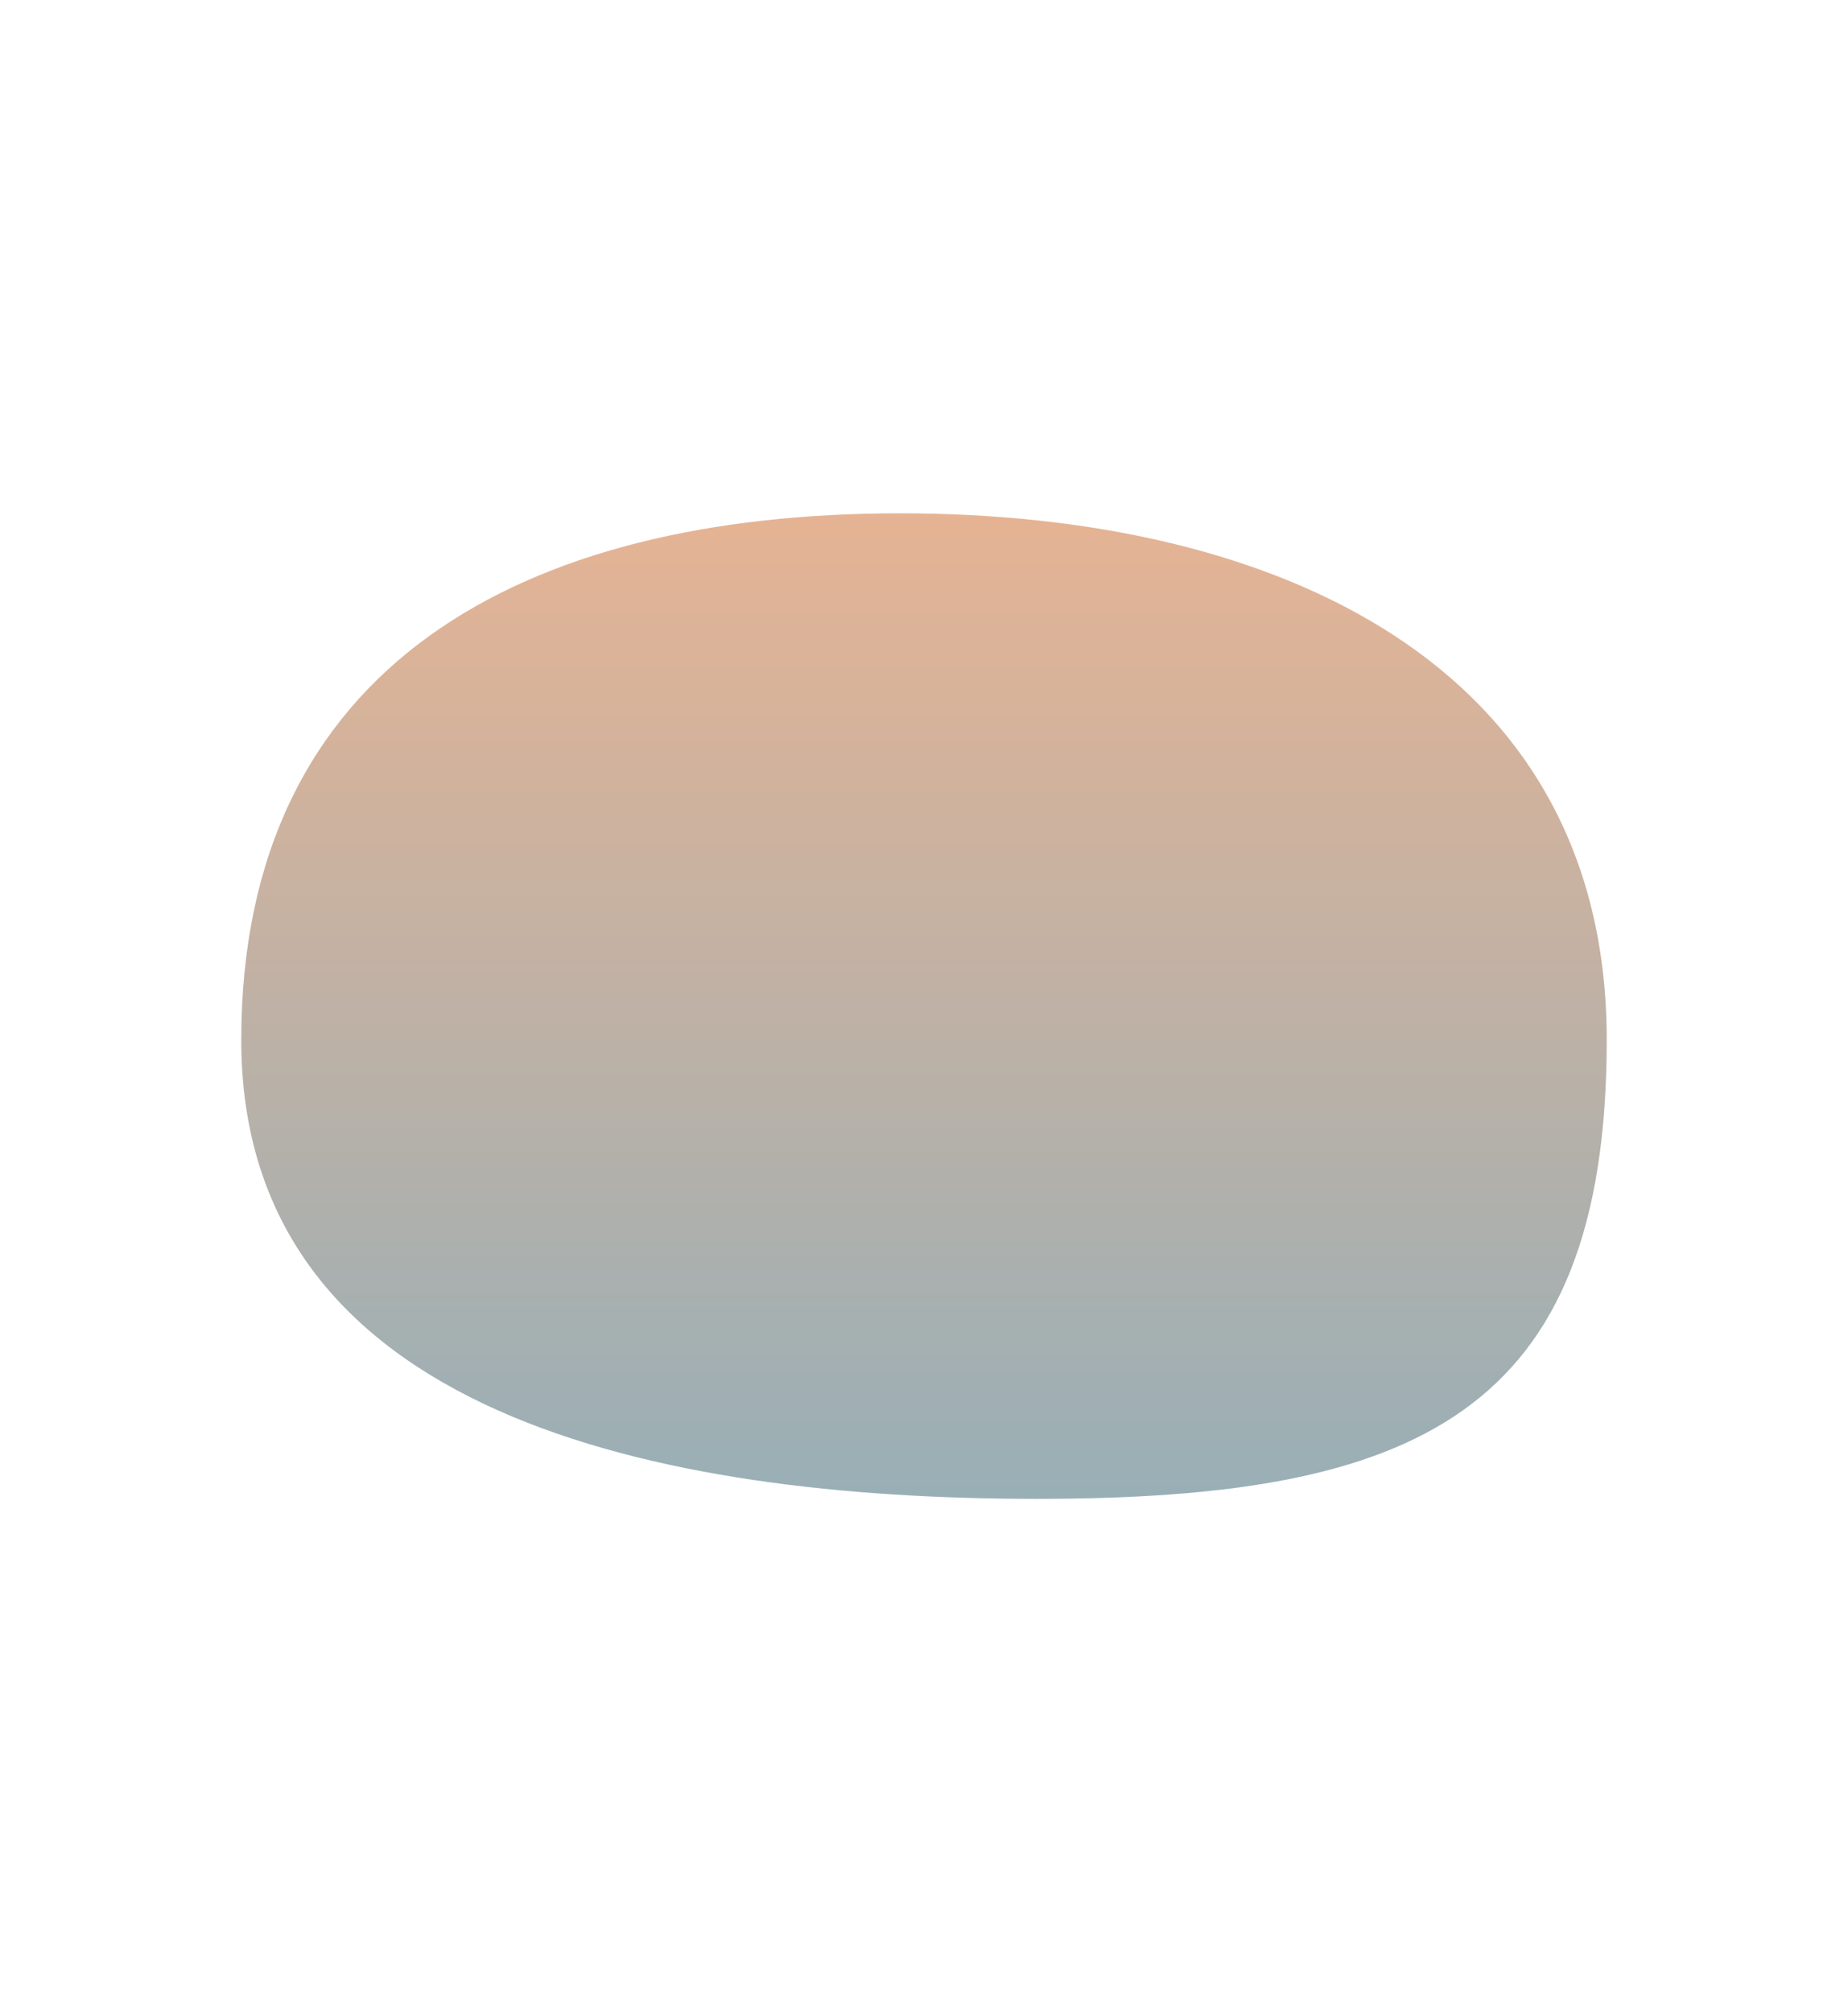 <svg width="360" height="392" viewBox="0 0 360 392" fill="none" xmlns="http://www.w3.org/2000/svg">
<g opacity="0.5" filter="url(#filter0_f_225_1014)">
<path d="M313 202.621C313 275.751 275.399 292 201.945 292C128.491 292 47 275.751 47 202.621C47 129.491 101.891 100 175.345 100C248.799 100 313 129.491 313 202.621Z" fill="url(#paint0_linear_225_1014)"/>
</g>
<defs>
<filter id="filter0_f_225_1014" x="-53" y="0" width="466" height="392" filterUnits="userSpaceOnUse" color-interpolation-filters="sRGB">
<feFlood flood-opacity="0" result="BackgroundImageFix"/>
<feBlend mode="normal" in="SourceGraphic" in2="BackgroundImageFix" result="shape"/>
<feGaussianBlur stdDeviation="50" result="effect1_foregroundBlur_225_1014"/>
</filter>
<linearGradient id="paint0_linear_225_1014" x1="180" y1="70.207" x2="180" y2="335.034" gradientUnits="userSpaceOnUse">
<stop stop-color="#E46A1E"/>
<stop offset="1" stop-color="#105D7E"/>
</linearGradient>
</defs>
</svg>
